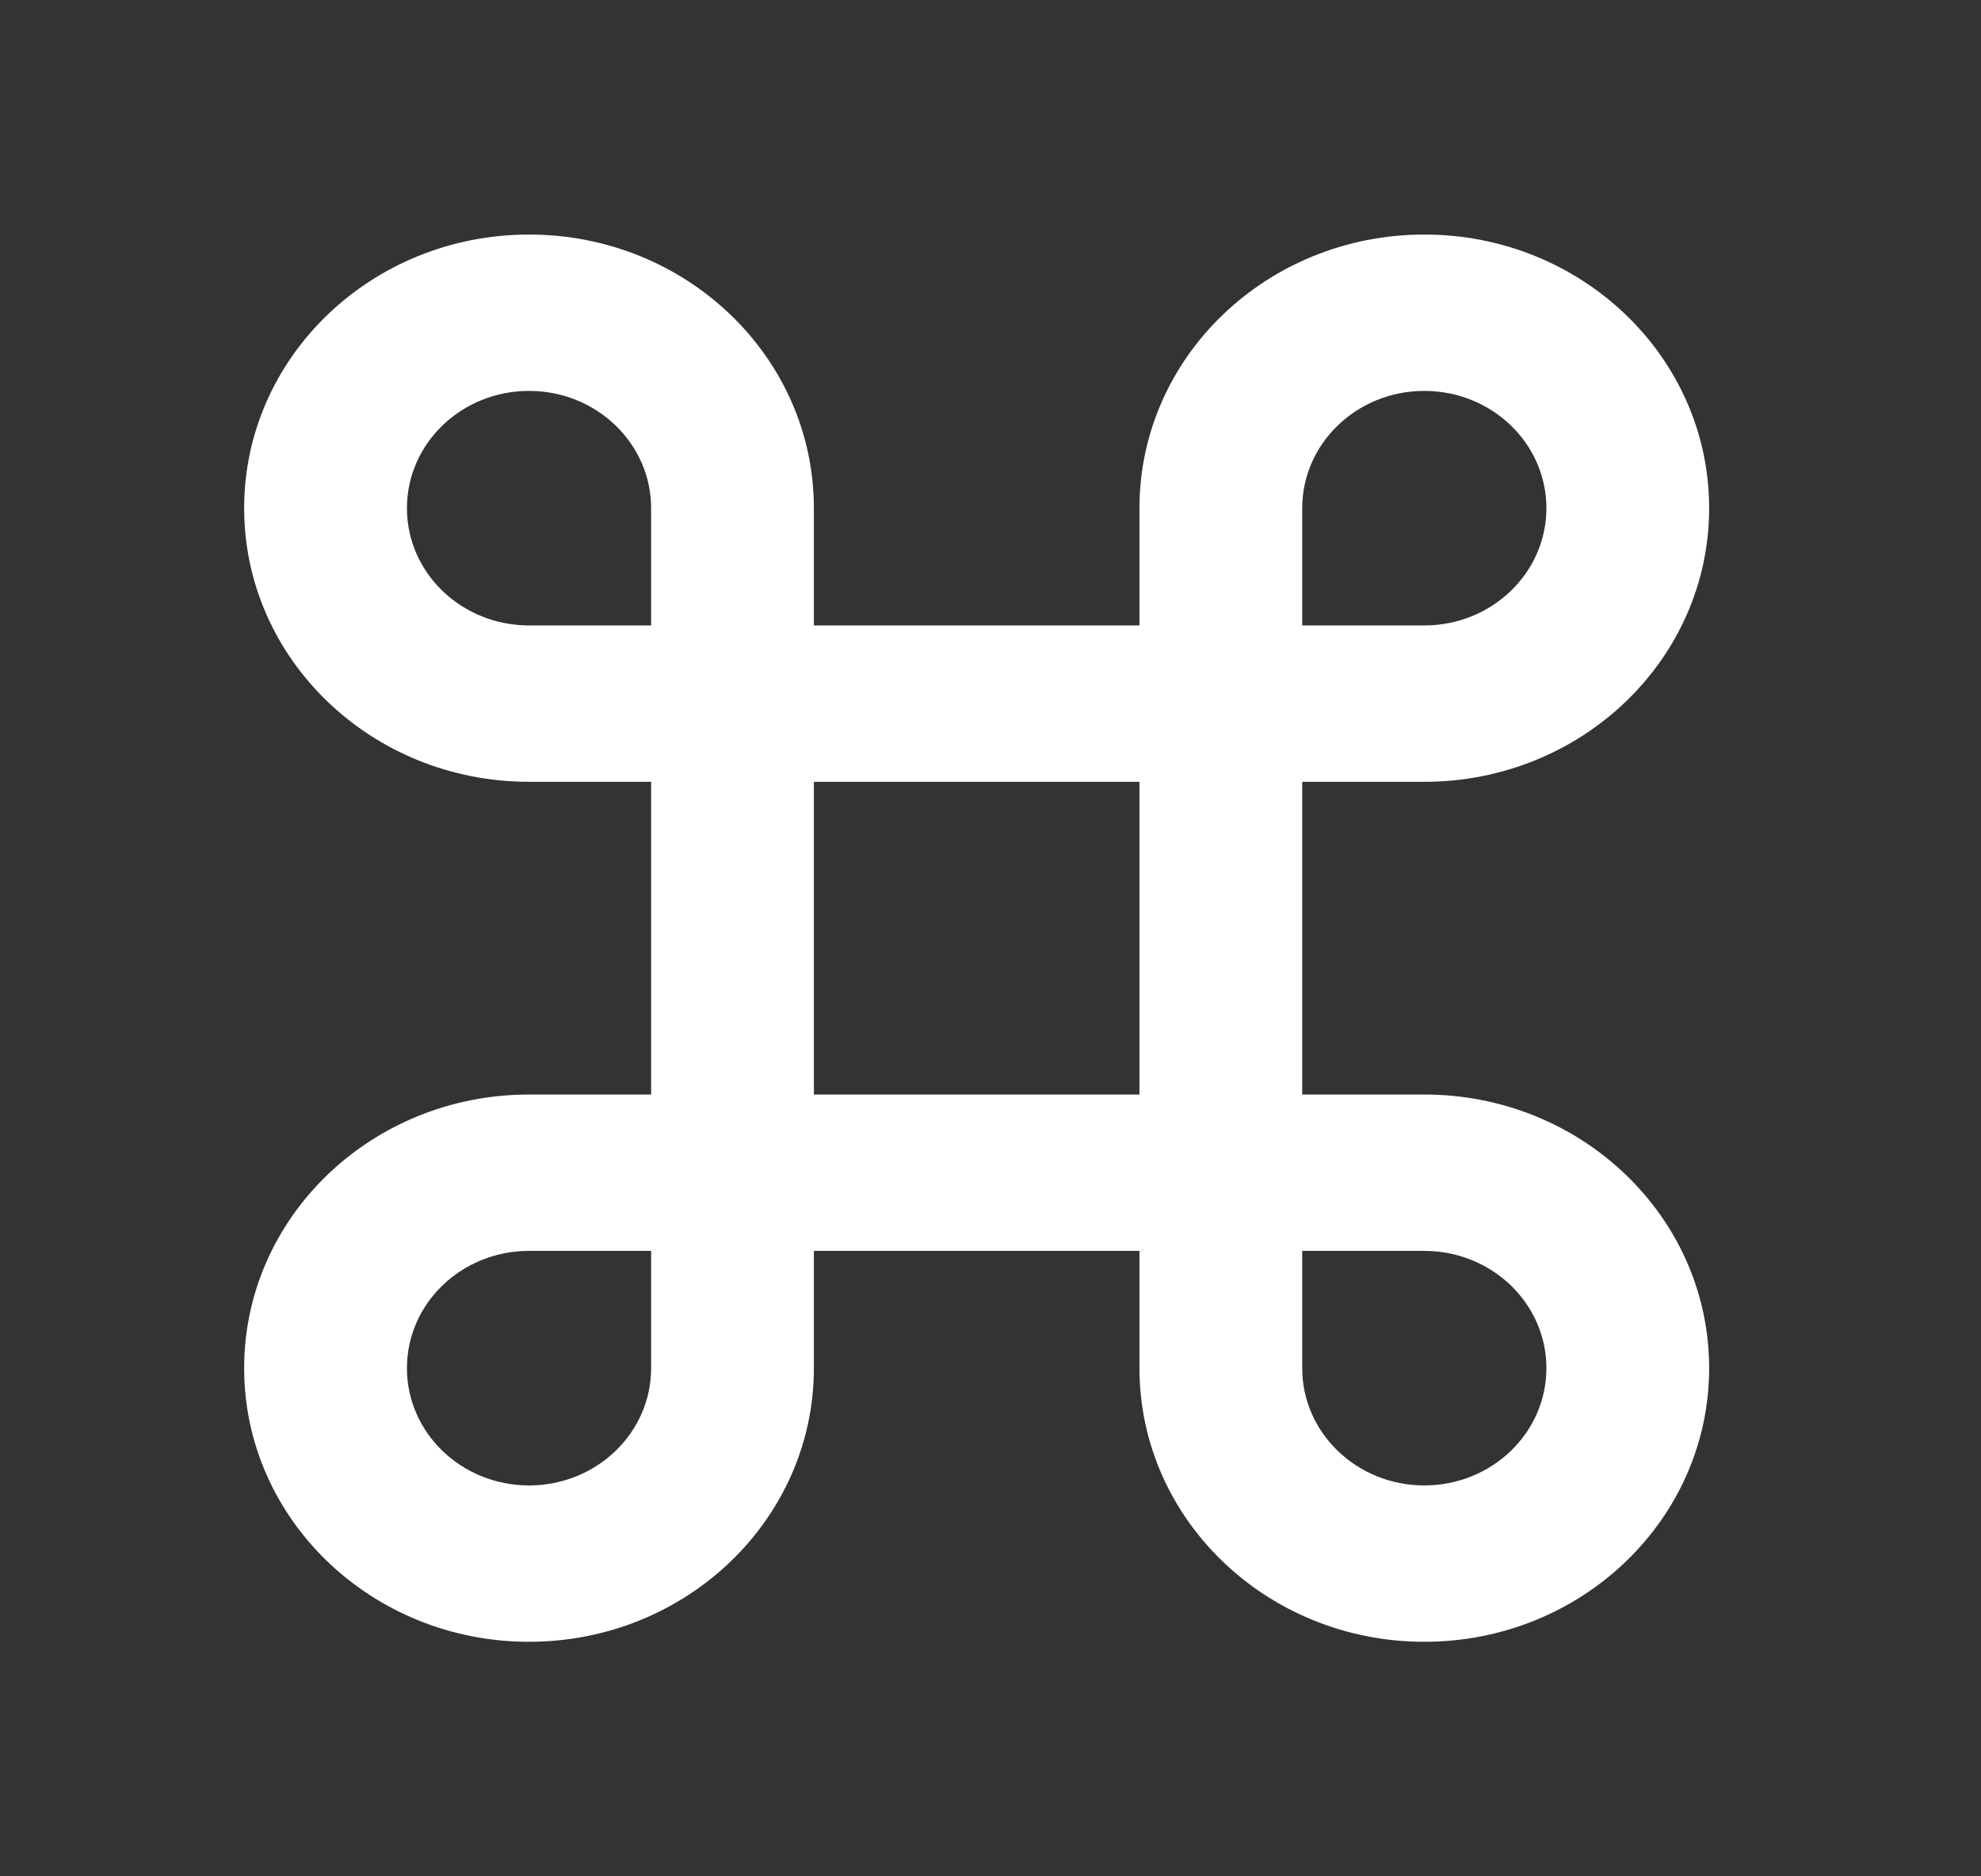 <svg width="57" height="54" viewBox="0 0 57 54" fill="none" xmlns="http://www.w3.org/2000/svg">
<rect x="0" y="0" width="57" height="54" fill="#333333" stroke="none"/>
<path d="M23.418 18H32.786V14.625C32.786 10.276 36.455 6.75 40.982 6.75C45.509 6.75 49.178 10.276 49.178 14.625C49.178 18.974 45.509 22.5 40.982 22.5H37.469V31.5H40.982C45.509 31.5 49.178 35.026 49.178 39.375C49.178 43.724 45.509 47.25 40.982 47.25C36.455 47.25 32.786 43.724 32.786 39.375V36H23.418V39.375C23.418 43.724 19.749 47.25 15.222 47.25C10.695 47.25 7.025 43.724 7.025 39.375C7.025 35.026 10.695 31.5 15.222 31.5H18.735V22.5H15.222C10.695 22.5 7.025 18.974 7.025 14.625C7.025 10.276 10.695 6.75 15.222 6.75C19.749 6.75 23.418 10.276 23.418 14.625V18ZM18.735 18V14.625C18.735 12.761 17.162 11.25 15.222 11.25C13.282 11.25 11.709 12.761 11.709 14.625C11.709 16.489 13.282 18 15.222 18H18.735ZM18.735 36H15.222C13.282 36 11.709 37.511 11.709 39.375C11.709 41.239 13.282 42.75 15.222 42.75C17.162 42.75 18.735 41.239 18.735 39.375V36ZM37.469 18H40.982C42.922 18 44.495 16.489 44.495 14.625C44.495 12.761 42.922 11.25 40.982 11.25C39.042 11.25 37.469 12.761 37.469 14.625V18ZM37.469 36V39.375C37.469 41.239 39.042 42.75 40.982 42.75C42.922 42.75 44.495 41.239 44.495 39.375C44.495 37.511 42.922 36 40.982 36H37.469ZM23.418 22.5V31.5H32.786V22.5H23.418Z" fill="white"/>
</svg>
